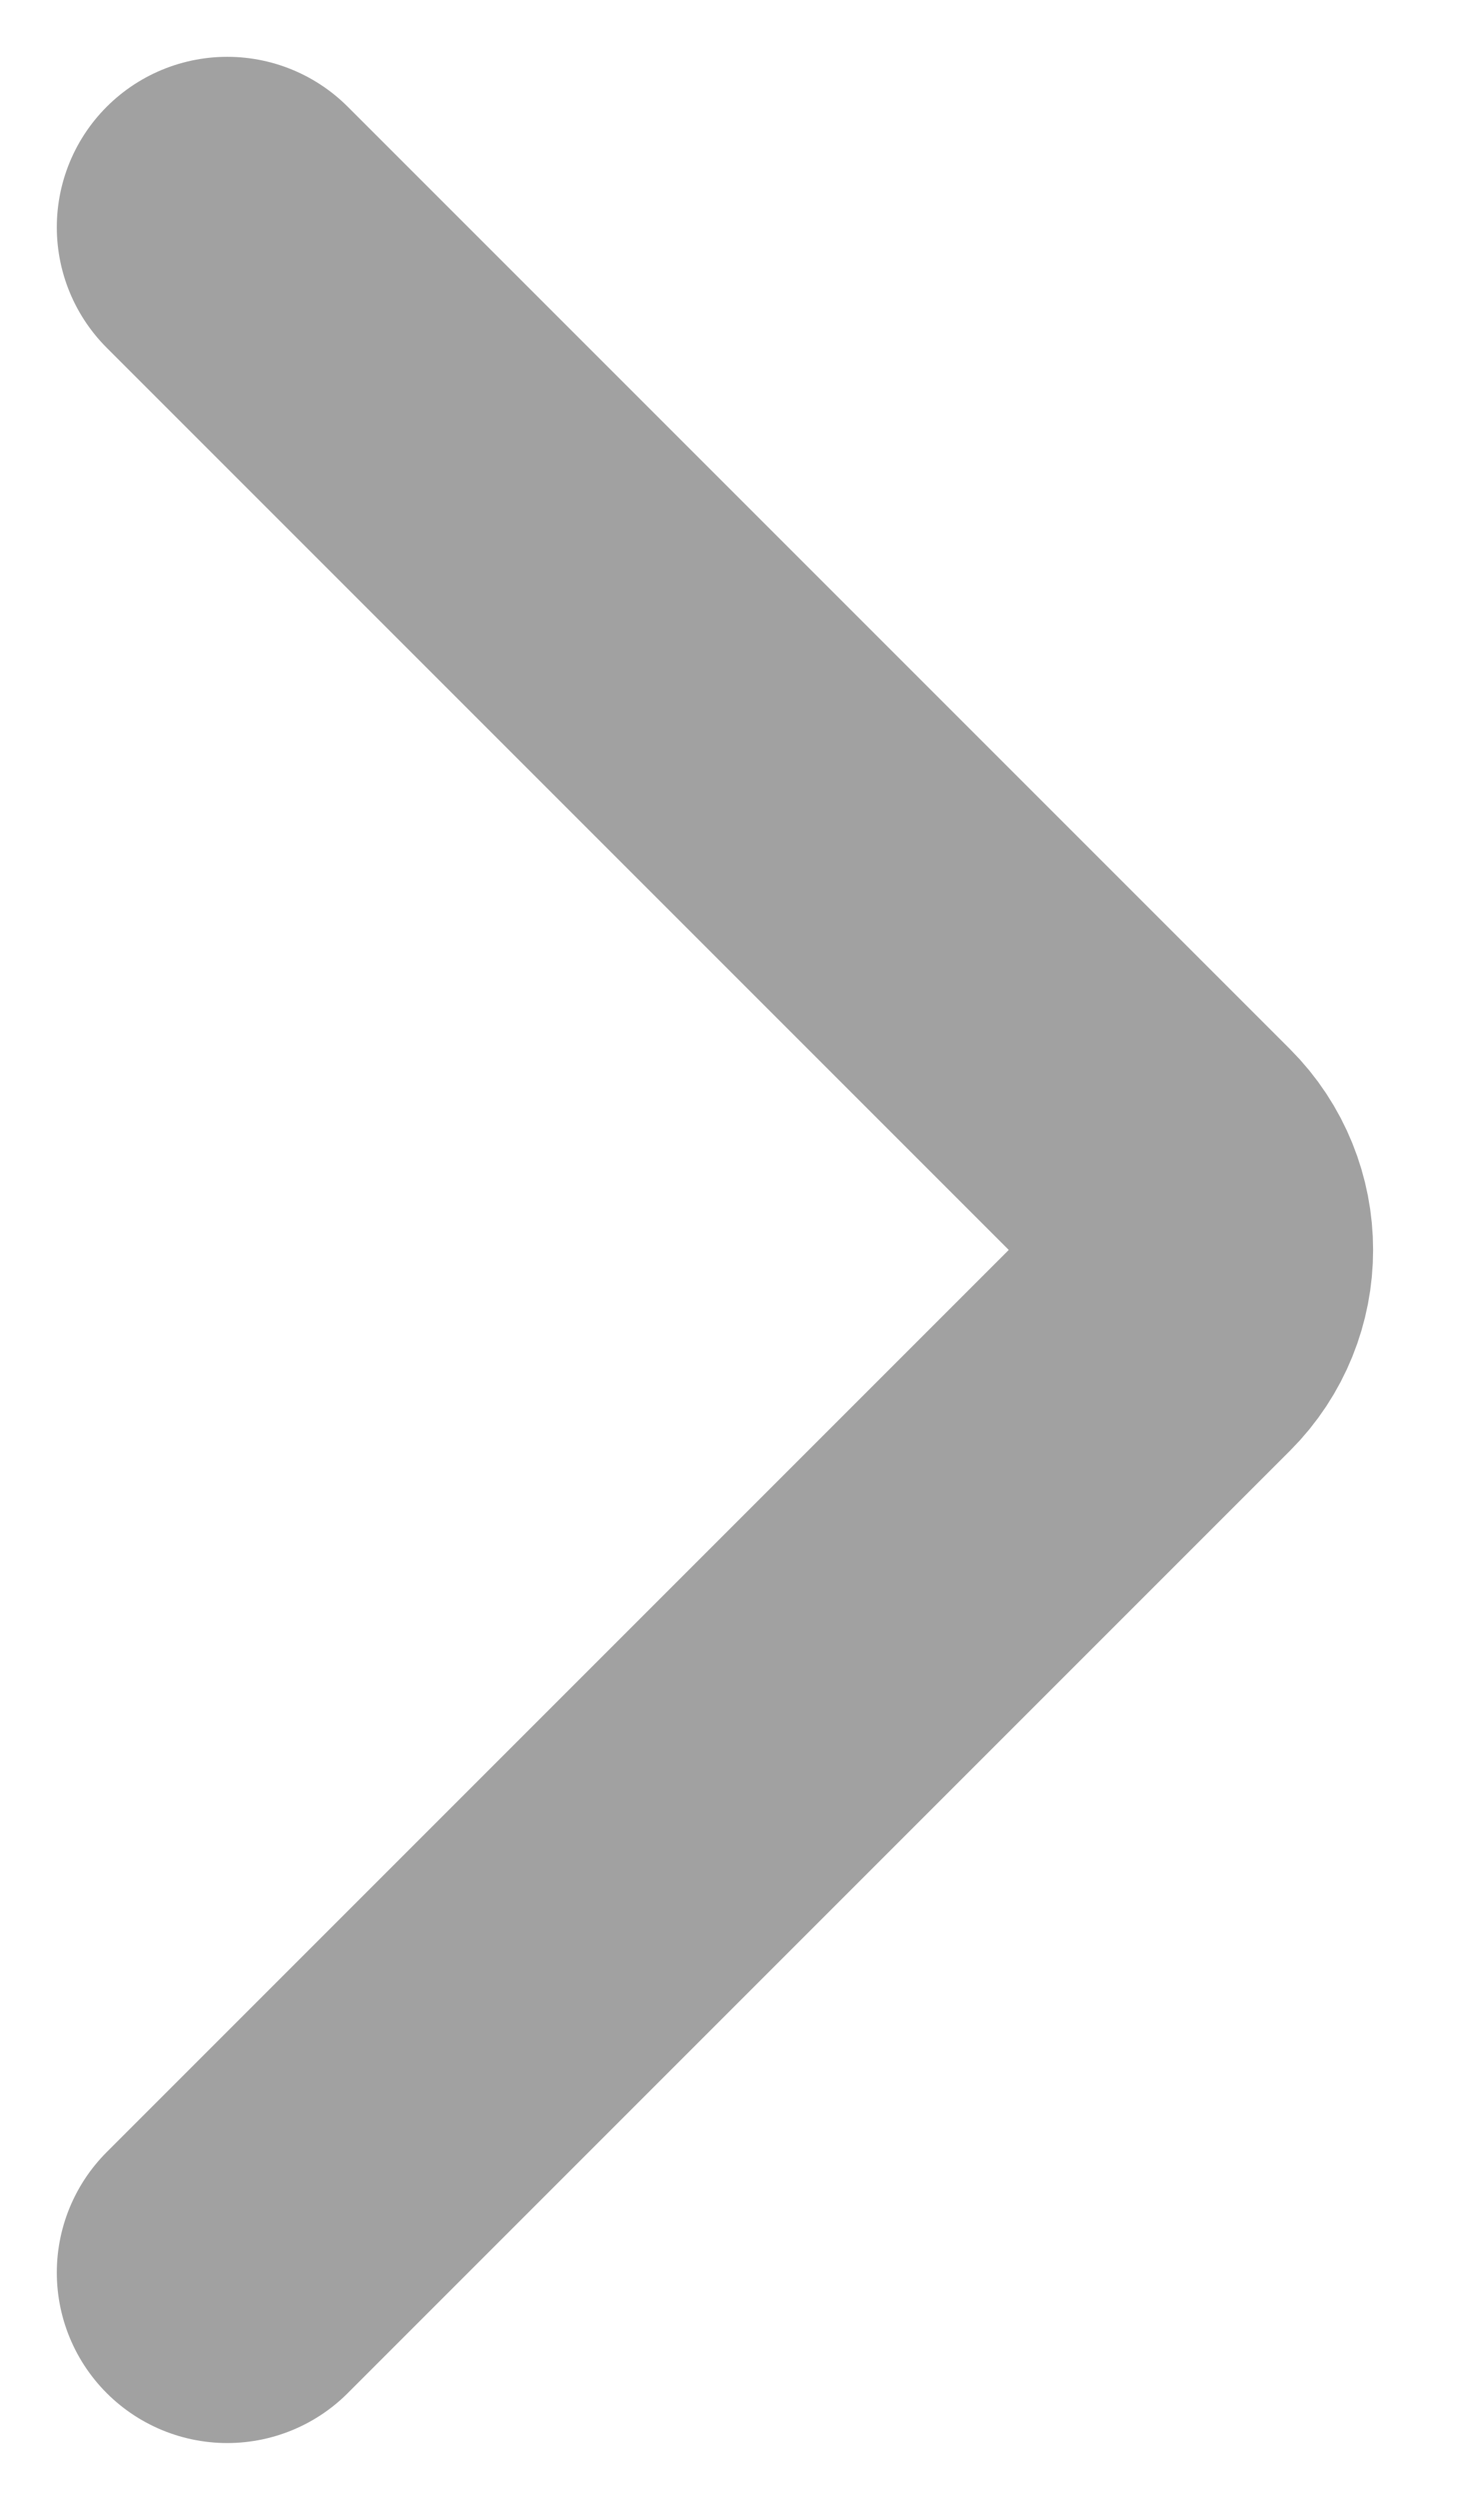 <svg width="13" height="22" viewBox="0 0 13 22" fill="none" xmlns="http://www.w3.org/2000/svg">
<path d="M2 2L10.293 10.293C10.683 10.683 10.683 11.317 10.293 11.707L2 20" stroke="#A1A1A1" stroke-width="3" stroke-linecap="round"/>
</svg>
